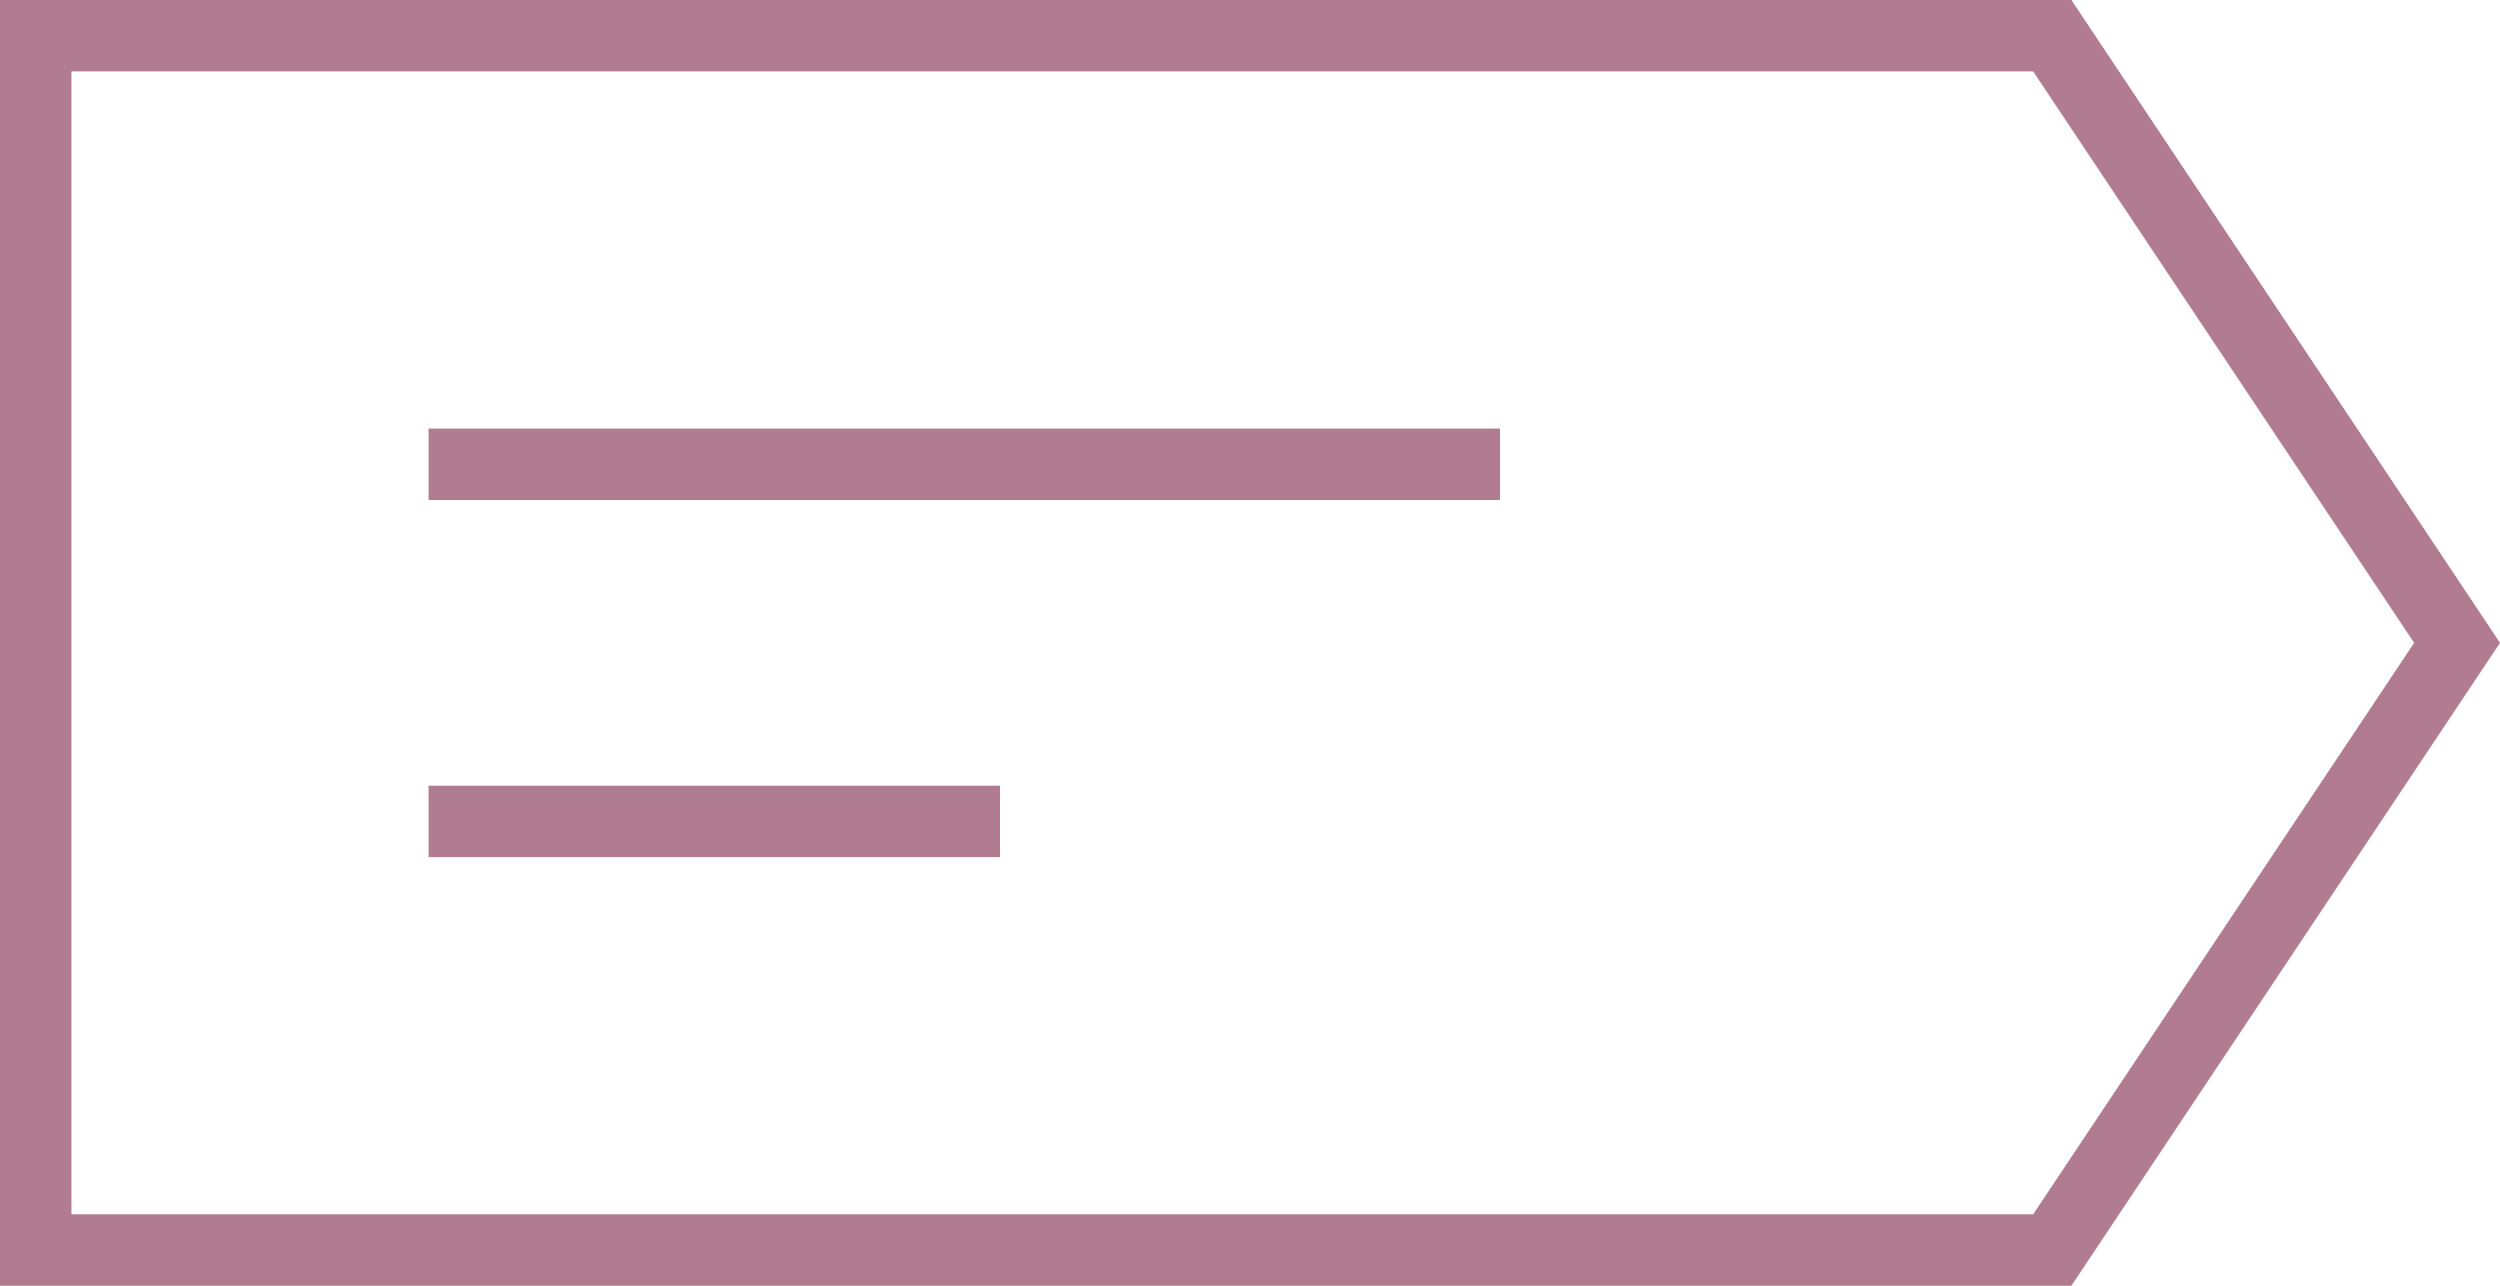 <svg width="35" height="18" viewBox="0 0 35 18" fill="none" xmlns="http://www.w3.org/2000/svg">
<path d="M0.5 0.5H28.732L34.399 9L28.732 17.5H0.5V9V0.5Z" stroke="#B17C8F"/>
<rect x="6" y="6" width="15" height="1" fill="#B17C8F"/>
<rect x="6" y="11" width="8" height="1" fill="#B17C8F"/>
</svg>
